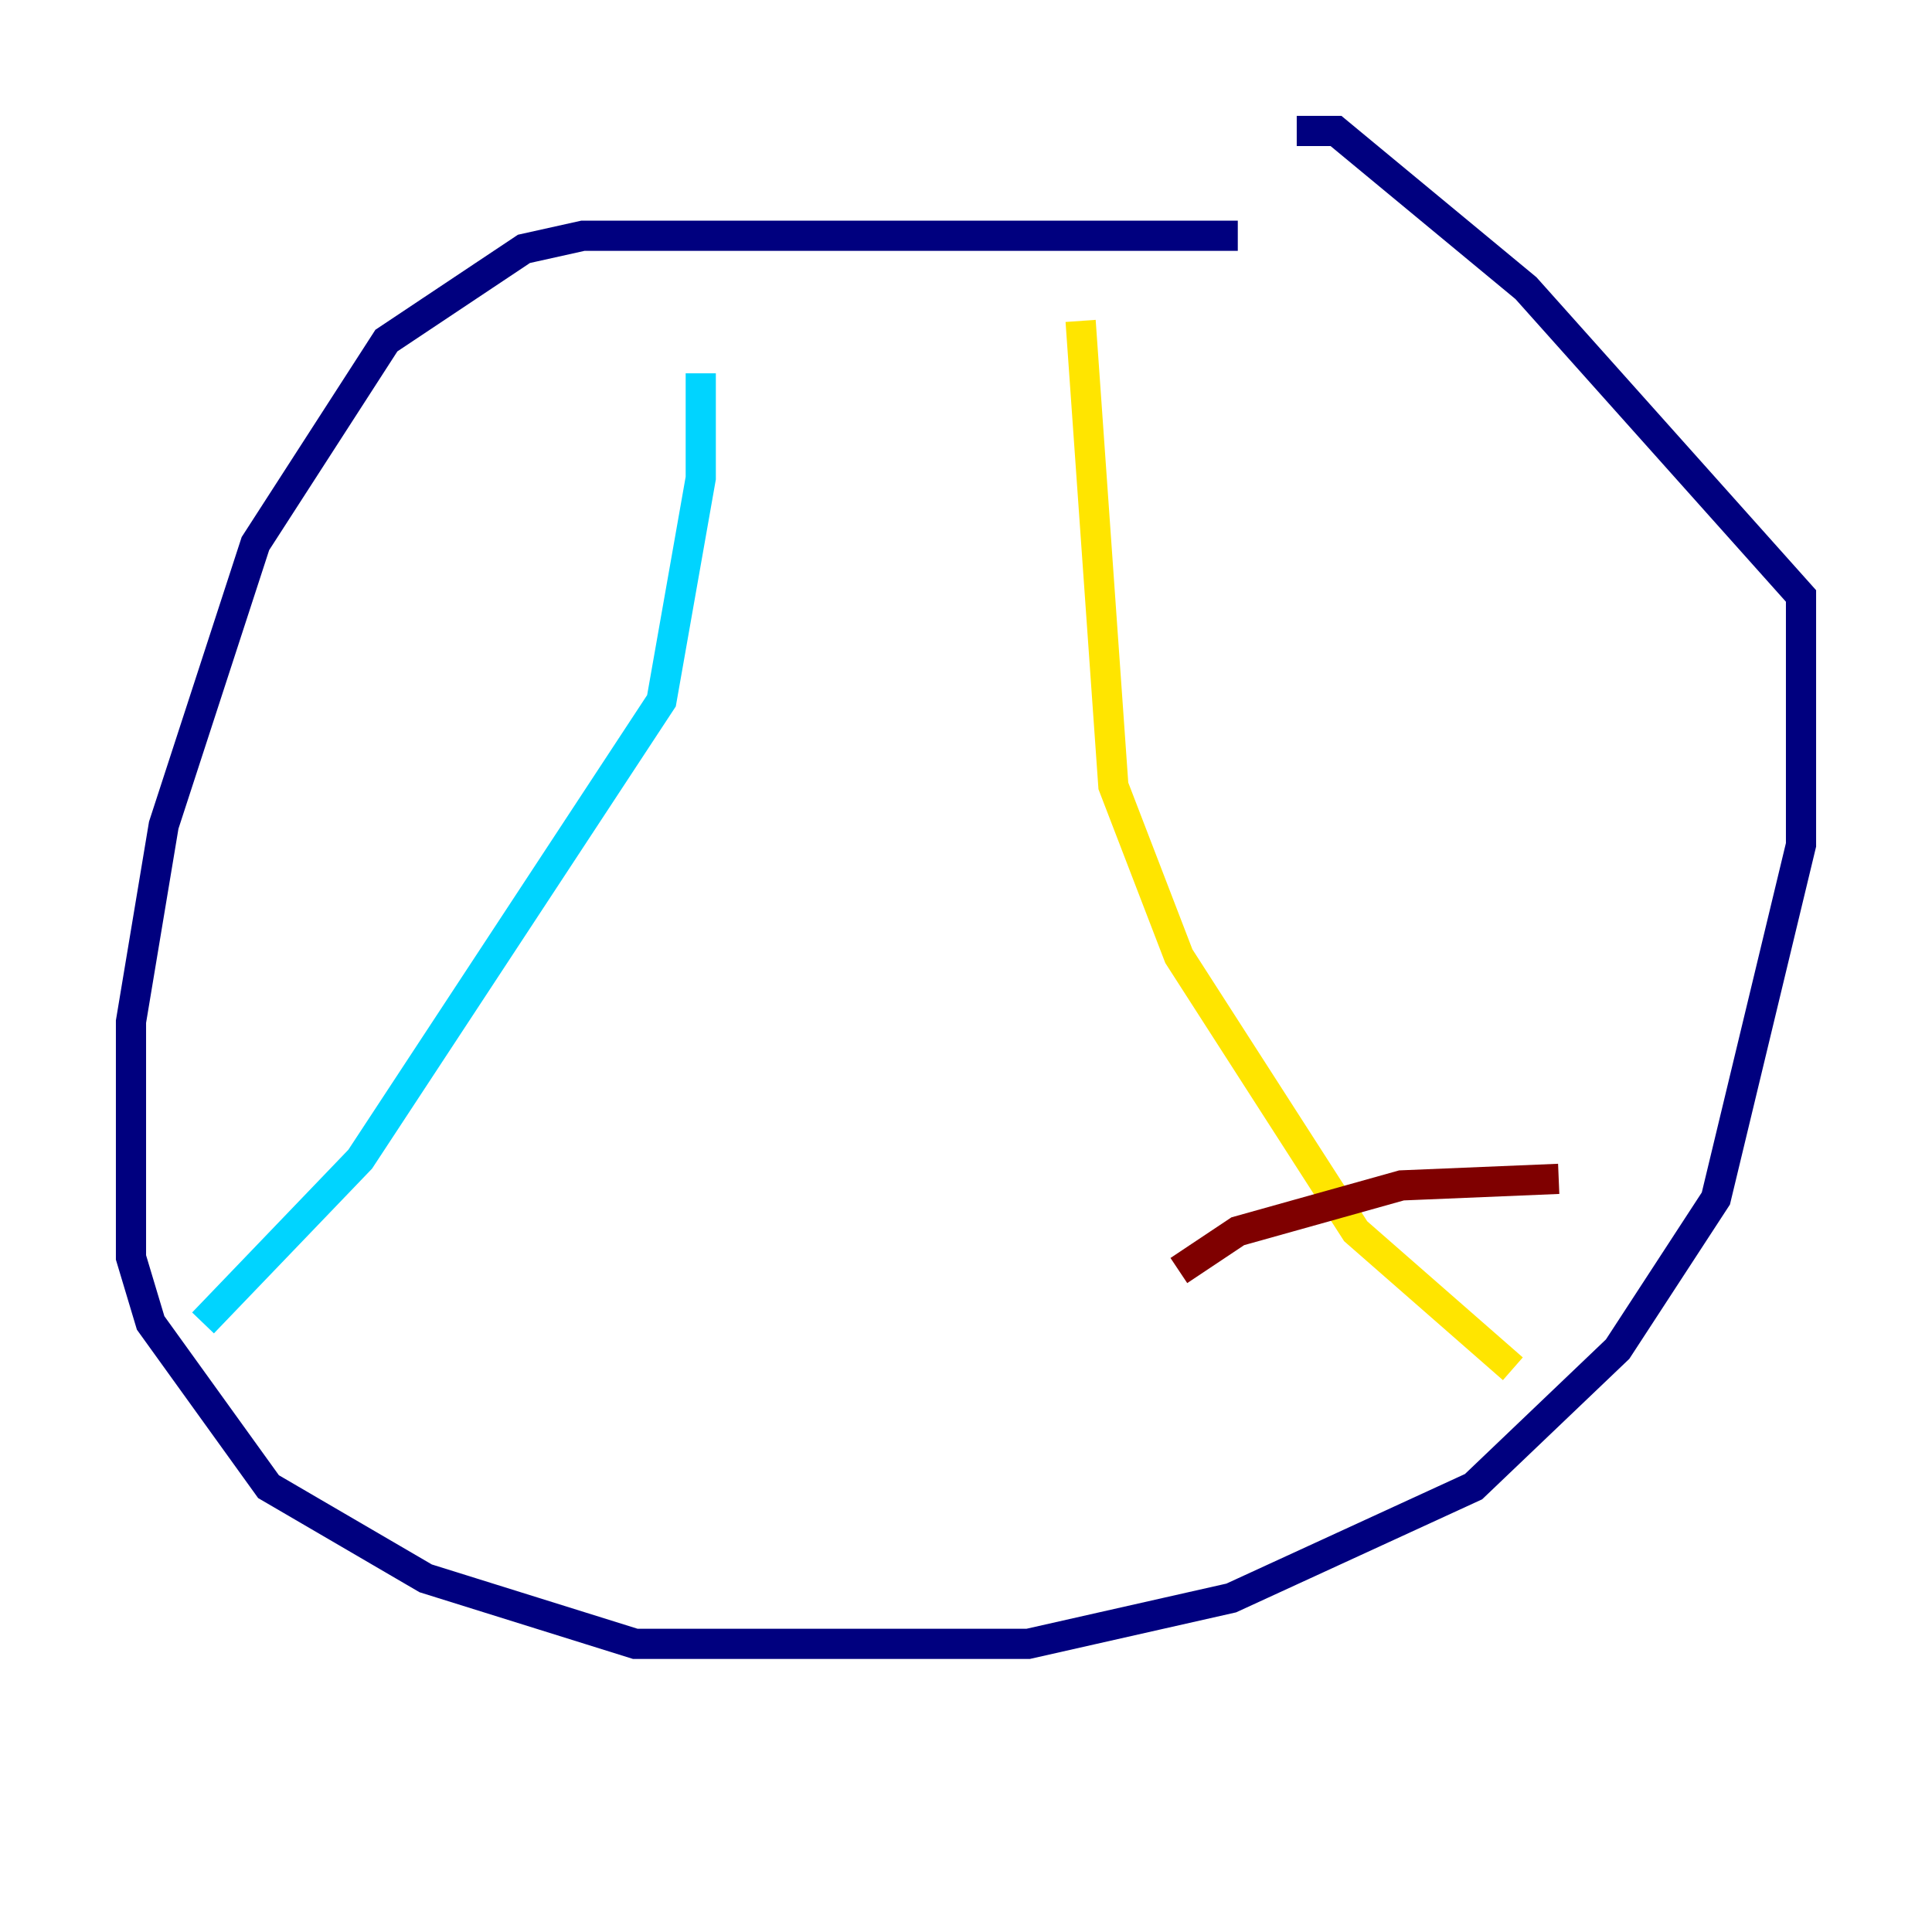 <?xml version="1.0" encoding="utf-8" ?>
<svg baseProfile="tiny" height="128" version="1.2" viewBox="0,0,128,128" width="128" xmlns="http://www.w3.org/2000/svg" xmlns:ev="http://www.w3.org/2001/xml-events" xmlns:xlink="http://www.w3.org/1999/xlink"><defs /><polyline fill="none" points="82.007,15.62 38.617,15.62 34.712,16.488 25.6,22.563 16.922,36.014 10.848,54.671 8.678,67.688 8.678,83.308 9.98,87.647 17.79,98.495 28.203,104.57 42.088,108.909 68.122,108.909 81.573,105.871 97.627,98.495 107.173,89.383 113.681,79.403 119.322,55.973 119.322,39.485 101.098,19.091 88.515,8.678 85.912,8.678" stroke="#00007f" stroke-width="2" /><polyline fill="none" points="46.427,24.732 46.427,31.675 43.824,46.427 23.864,76.8 13.451,87.647" stroke="#00d4ff" stroke-width="2" /><polyline fill="none" points="71.593,21.261 73.763,52.068 78.102,63.349 89.817,81.573 100.231,90.685" stroke="#ffe500" stroke-width="2" /><polyline fill="none" points="103.268,78.102 92.854,78.536 82.007,81.573 78.102,84.176" stroke="#7f0000" stroke-width="2" /></svg>